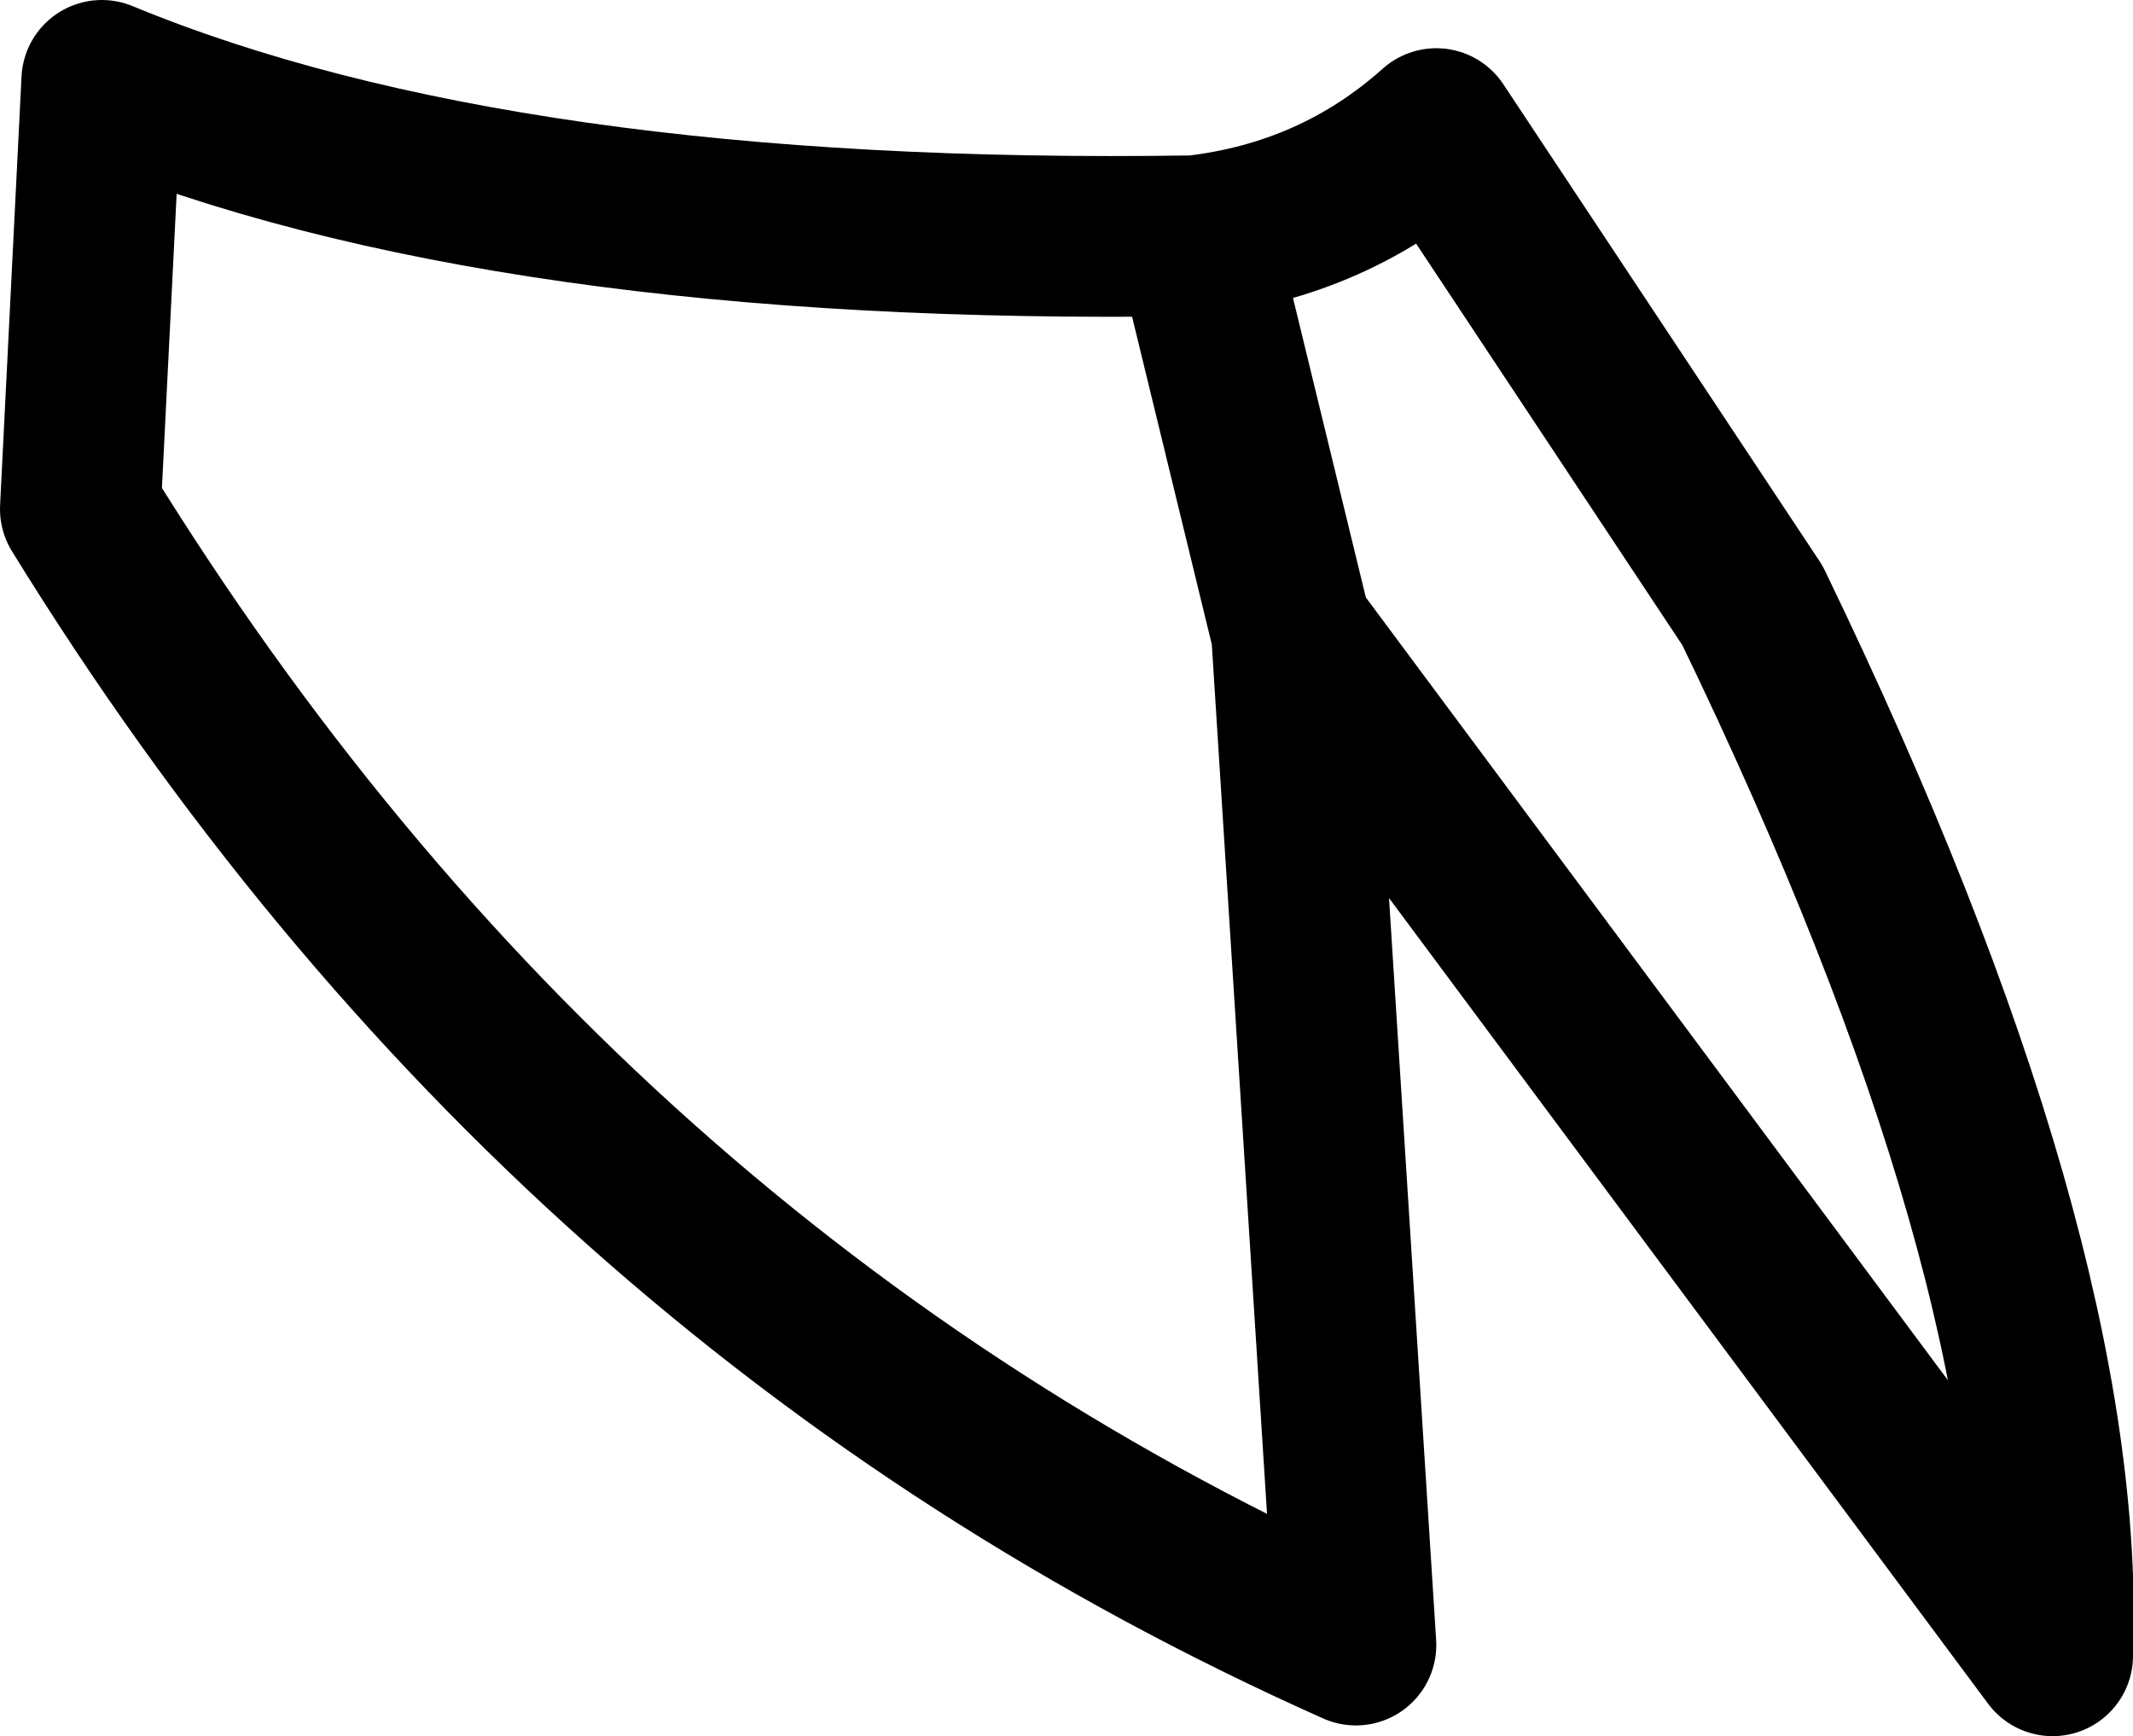 <?xml version="1.0" encoding="UTF-8" standalone="no"?>
<svg xmlns:xlink="http://www.w3.org/1999/xlink" height="16.2px" width="19.9px" xmlns="http://www.w3.org/2000/svg">
  <g transform="matrix(1.0, 0.0, 0.0, 1.0, 9.95, 8.1)">
    <path d="M1.2 -5.9 Q2.5 -6.05 3.45 -6.9 L6.4 -2.45 Q9.35 3.65 9.2 7.35 L2.1 -2.2 2.7 7.25 Q-4.7 3.95 -9.2 -3.35 L-9.0 -7.35 Q-5.25 -5.8 1.2 -5.9 L2.1 -2.2" fill="none" stroke="#000000" stroke-linecap="round" stroke-linejoin="round" stroke-width="1.5"/>
  </g>
</svg>
